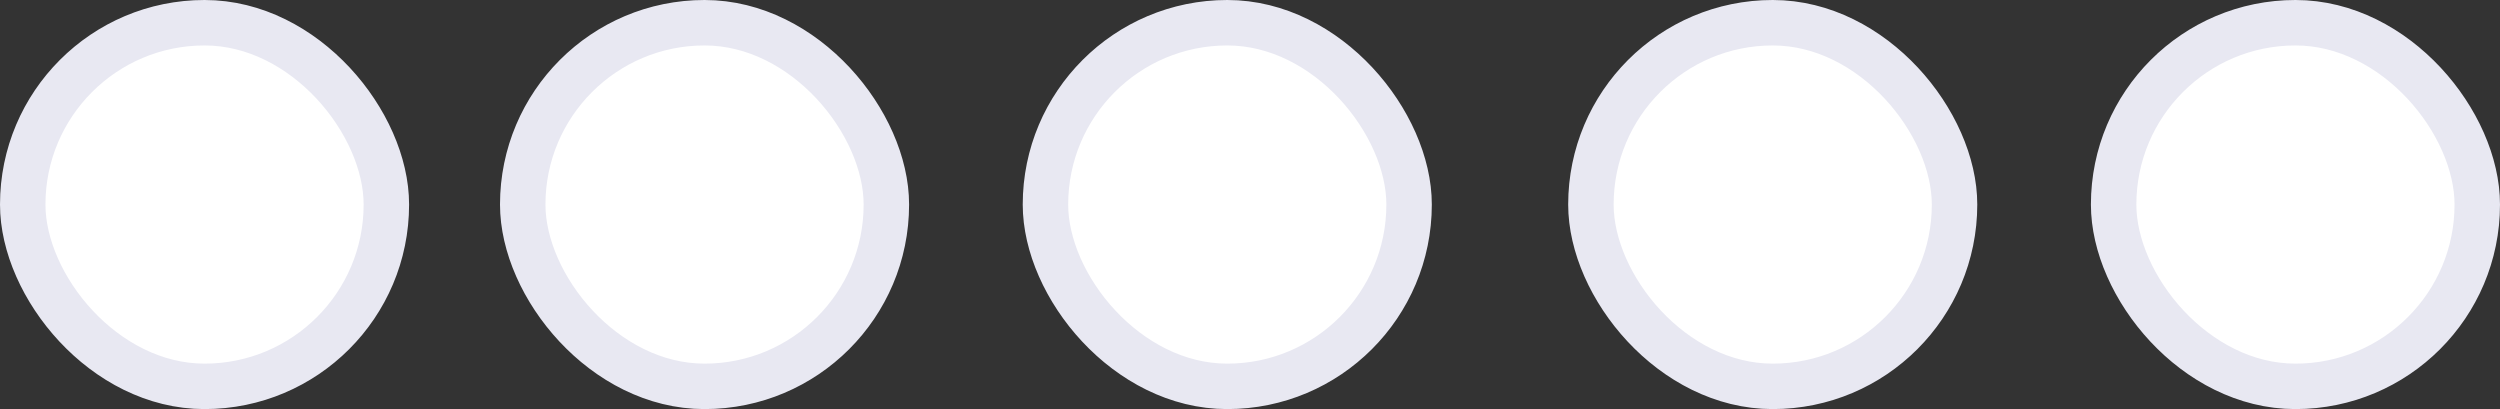 <?xml version="1.0" encoding="UTF-8"?>
<svg width="110px" height="18px" viewBox="0 0 110 18" version="1.1" xmlns="http://www.w3.org/2000/svg" xmlns:xlink="http://www.w3.org/1999/xlink">
    <rect x="0" y="0" width="110" height="18" fill="#333333" stroke="none"/>
    <!-- Generator: Sketch 53.2 (72643) - https://sketchapp.com -->
    <title>Group 7</title>
    <desc>Created with Sketch.</desc>
    <g id="Page-1" stroke="none" stroke-width="1" fill="none" fill-rule="evenodd">
        <g id="Category" transform="translate(-649, -720)" fill="#FFFFFF" stroke="#E8E8F2" stroke-width="2">
            <g id="Group-7" transform="translate(649, 720)">
                <rect id="Rectangle" x="46" y="1" width="16" height="16" rx="8"></rect>
                <rect id="Rectangle" x="23" y="1" width="16" height="16" rx="8"></rect>
                <rect id="Rectangle" x="93" y="1" width="16" height="16" rx="8"></rect>
                <rect id="Rectangle" x="1" y="1" width="16" height="16" rx="8"></rect>
                <rect id="Rectangle" x="70" y="1" width="16" height="16" rx="8"></rect>
            </g>
        </g>
    </g>
</svg>